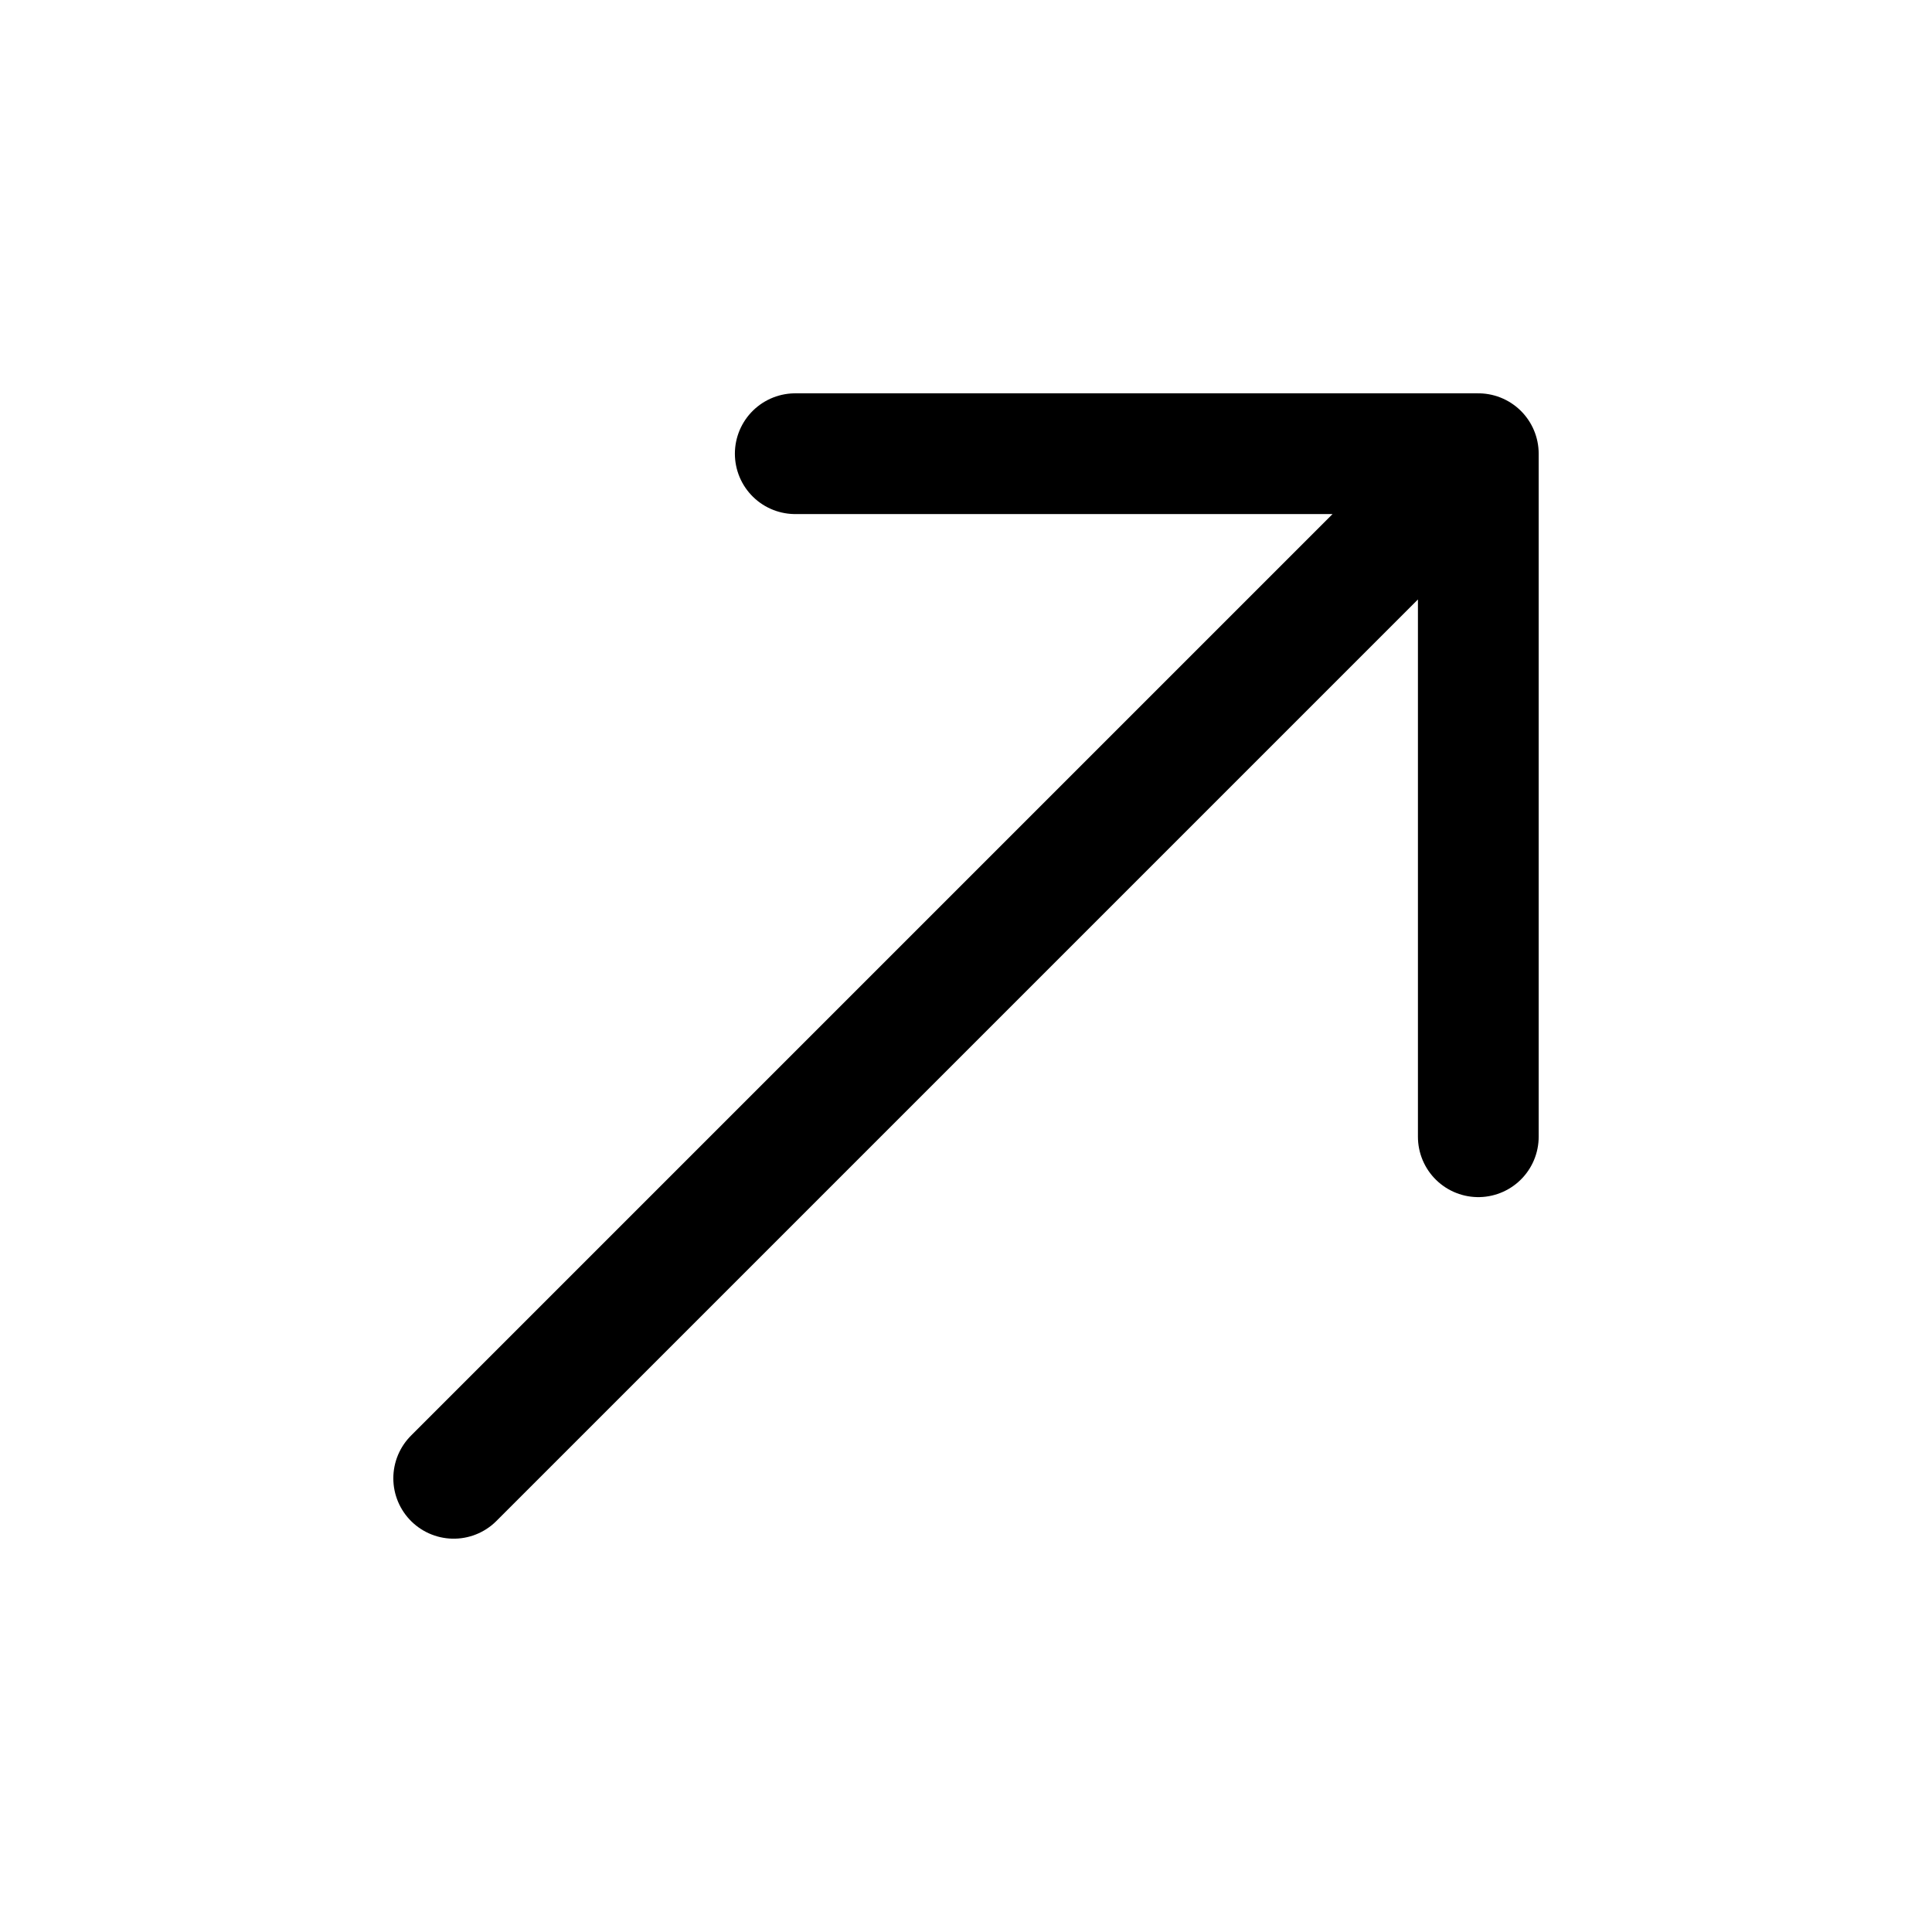 <svg width="24" height="24" viewBox="0 0 24 24" fill="none" xmlns="http://www.w3.org/2000/svg">
<path d="M18.364 5.636V14.121M18.364 5.636L9.879 5.636M18.364 5.636L5.636 18.364" stroke="currentColor" stroke-width="1.5" stroke-linecap="round" stroke-linejoin="round"/>
</svg>
